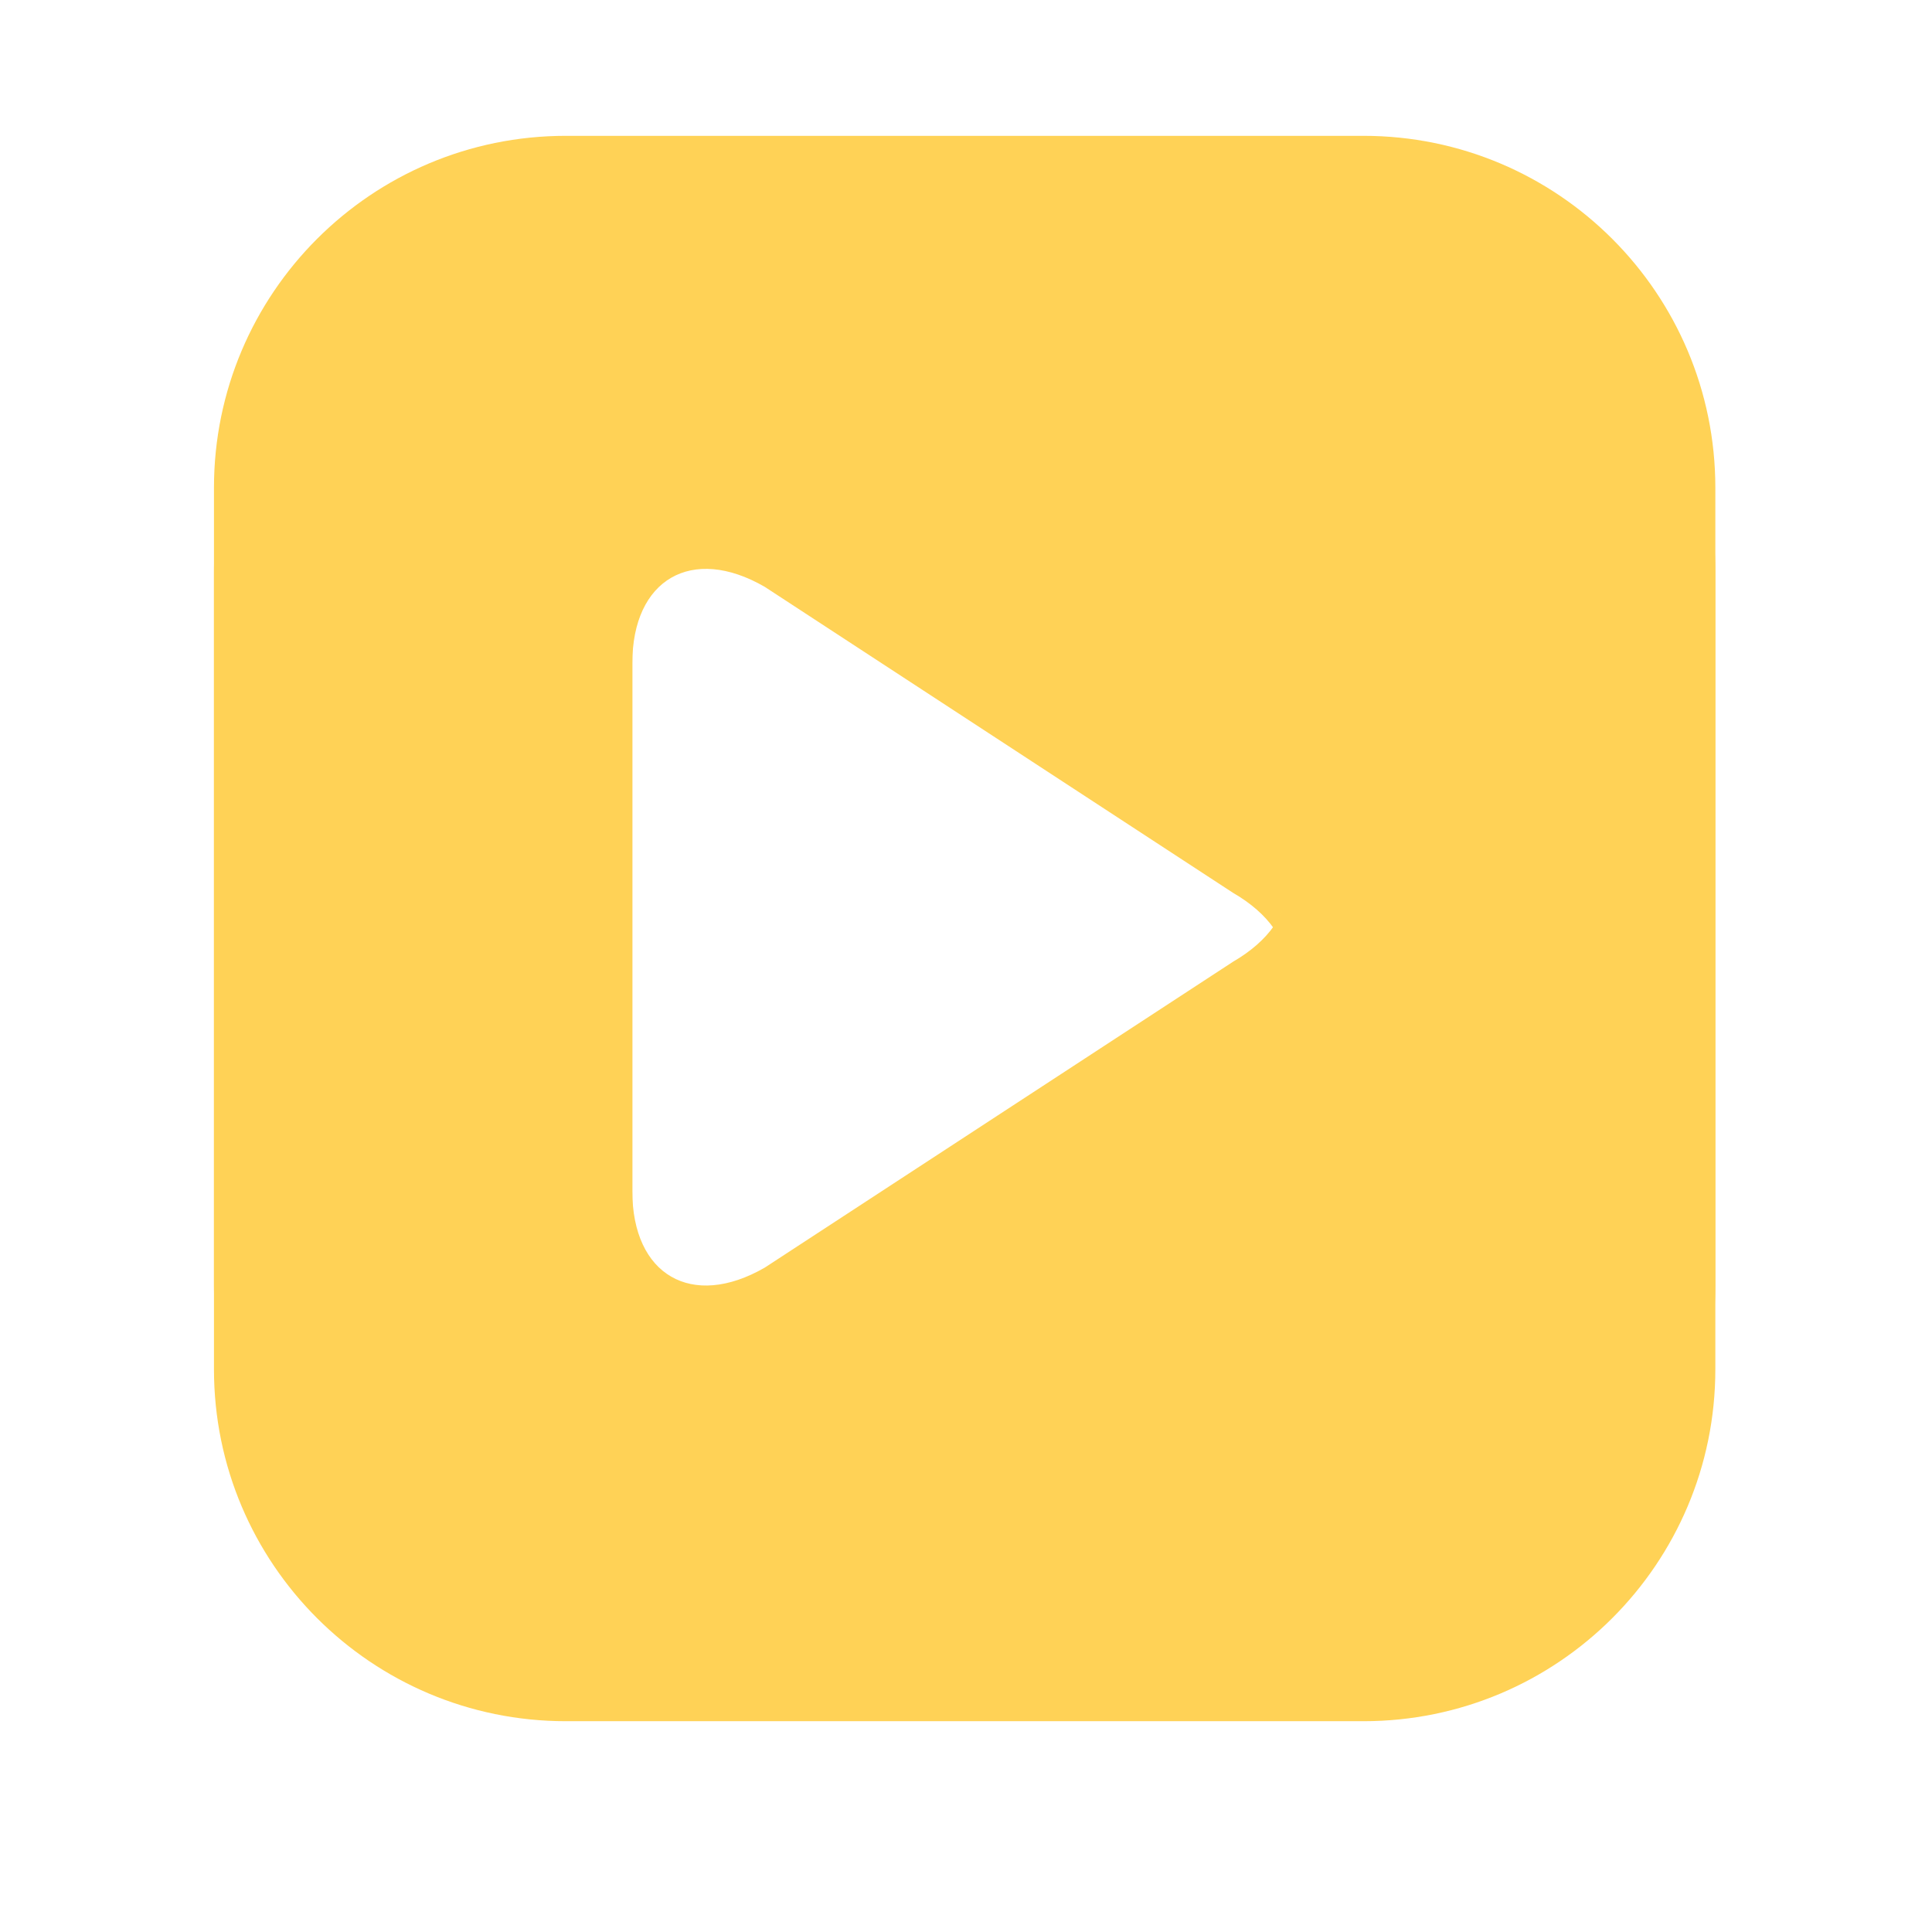 ﻿<?xml version="1.0" encoding="utf-8"?>
<svg version="1.1" xmlns:xlink="http://www.w3.org/1999/xlink" width="46px" height="46px" xmlns="http://www.w3.org/2000/svg">
  <defs>
    <path d="M 0 0  L 1024 0  L 1024 1024  L 0 1024  Z " fill-rule="evenodd" fill="black" id="path710" />
    <clipPath id="clip711">
      <use xlink:href="#path710" />
    </clipPath>
    <filter x="-50.00%" y="-50.00%" width="200.00%" height="200.00%" filterUnits="objectBoundingBox" id="filter712">
      <feColorMatrix type="matrix" values="1 0 0 0 0  0 1 0 0 0  0 0 1 0 0  0 0 0 1 0  " in="SourceGraphic" />
    </filter>
    <filter x="1039px" y="220px" width="46px" height="46px" filterUnits="userSpaceOnUse" id="filter713">
      <feOffset dx="0" dy="2" in="SourceAlpha" result="shadowOffsetInner" />
      <feGaussianBlur stdDeviation="1.5" in="shadowOffsetInner" result="shadowGaussian" />
      <feComposite in2="shadowGaussian" operator="atop" in="SourceAlpha" result="shadowComposite" />
      <feColorMatrix type="matrix" values="0 0 0 0 1  0 0 0 0 0.929  0 0 0 0 0.749  0 0 0 1 0  " in="shadowComposite" />
    </filter>
    <g id="widget714">
      <g transform="matrix(0.039 0 0 0.039 1042 221 )" clip-path="url(#clip711)" filter="url(#filter712)">
        <path d="M755.469 57.287H268.531C149.891 57.287 53.706 153.471 53.706 272.112v486.937c0 118.641 96.184 214.825 214.825 214.825h486.937c118.641 0 214.825-96.184 214.825-214.825V272.112c0-118.641-96.184-214.825-214.825-214.825zM675.79 561.532l-285.861 186.733c-44.447 25.607-80.824 4.619-80.824-46.739V327.995c0-51.293 36.377-72.346 80.824-46.667l285.861 186.79c22.227 12.839 33.327 29.753 33.327 46.682s-11.099 33.849-33.327 46.732z" fill="#FFD256" p-id="1341"></path>
        <path d="M675.79 561.524l-285.861 186.733c-44.447 25.6-80.824 4.626-80.824-46.739v0.007c0 51.358 36.377 72.353 80.824 46.739l285.861-186.74c22.227-12.875 33.327-29.803 33.327-46.724 0 16.921-11.106 33.849-33.327 46.724z" fill="#FFD256" p-id="1342"></path>
      </g>
    </g>
  </defs>
  <g transform="matrix(1 0 0 1 -1039 -220 )">
    <use xlink:href="#widget714" filter="url(#filter713)" />
    <use xlink:href="#widget714" />
  </g>
</svg>